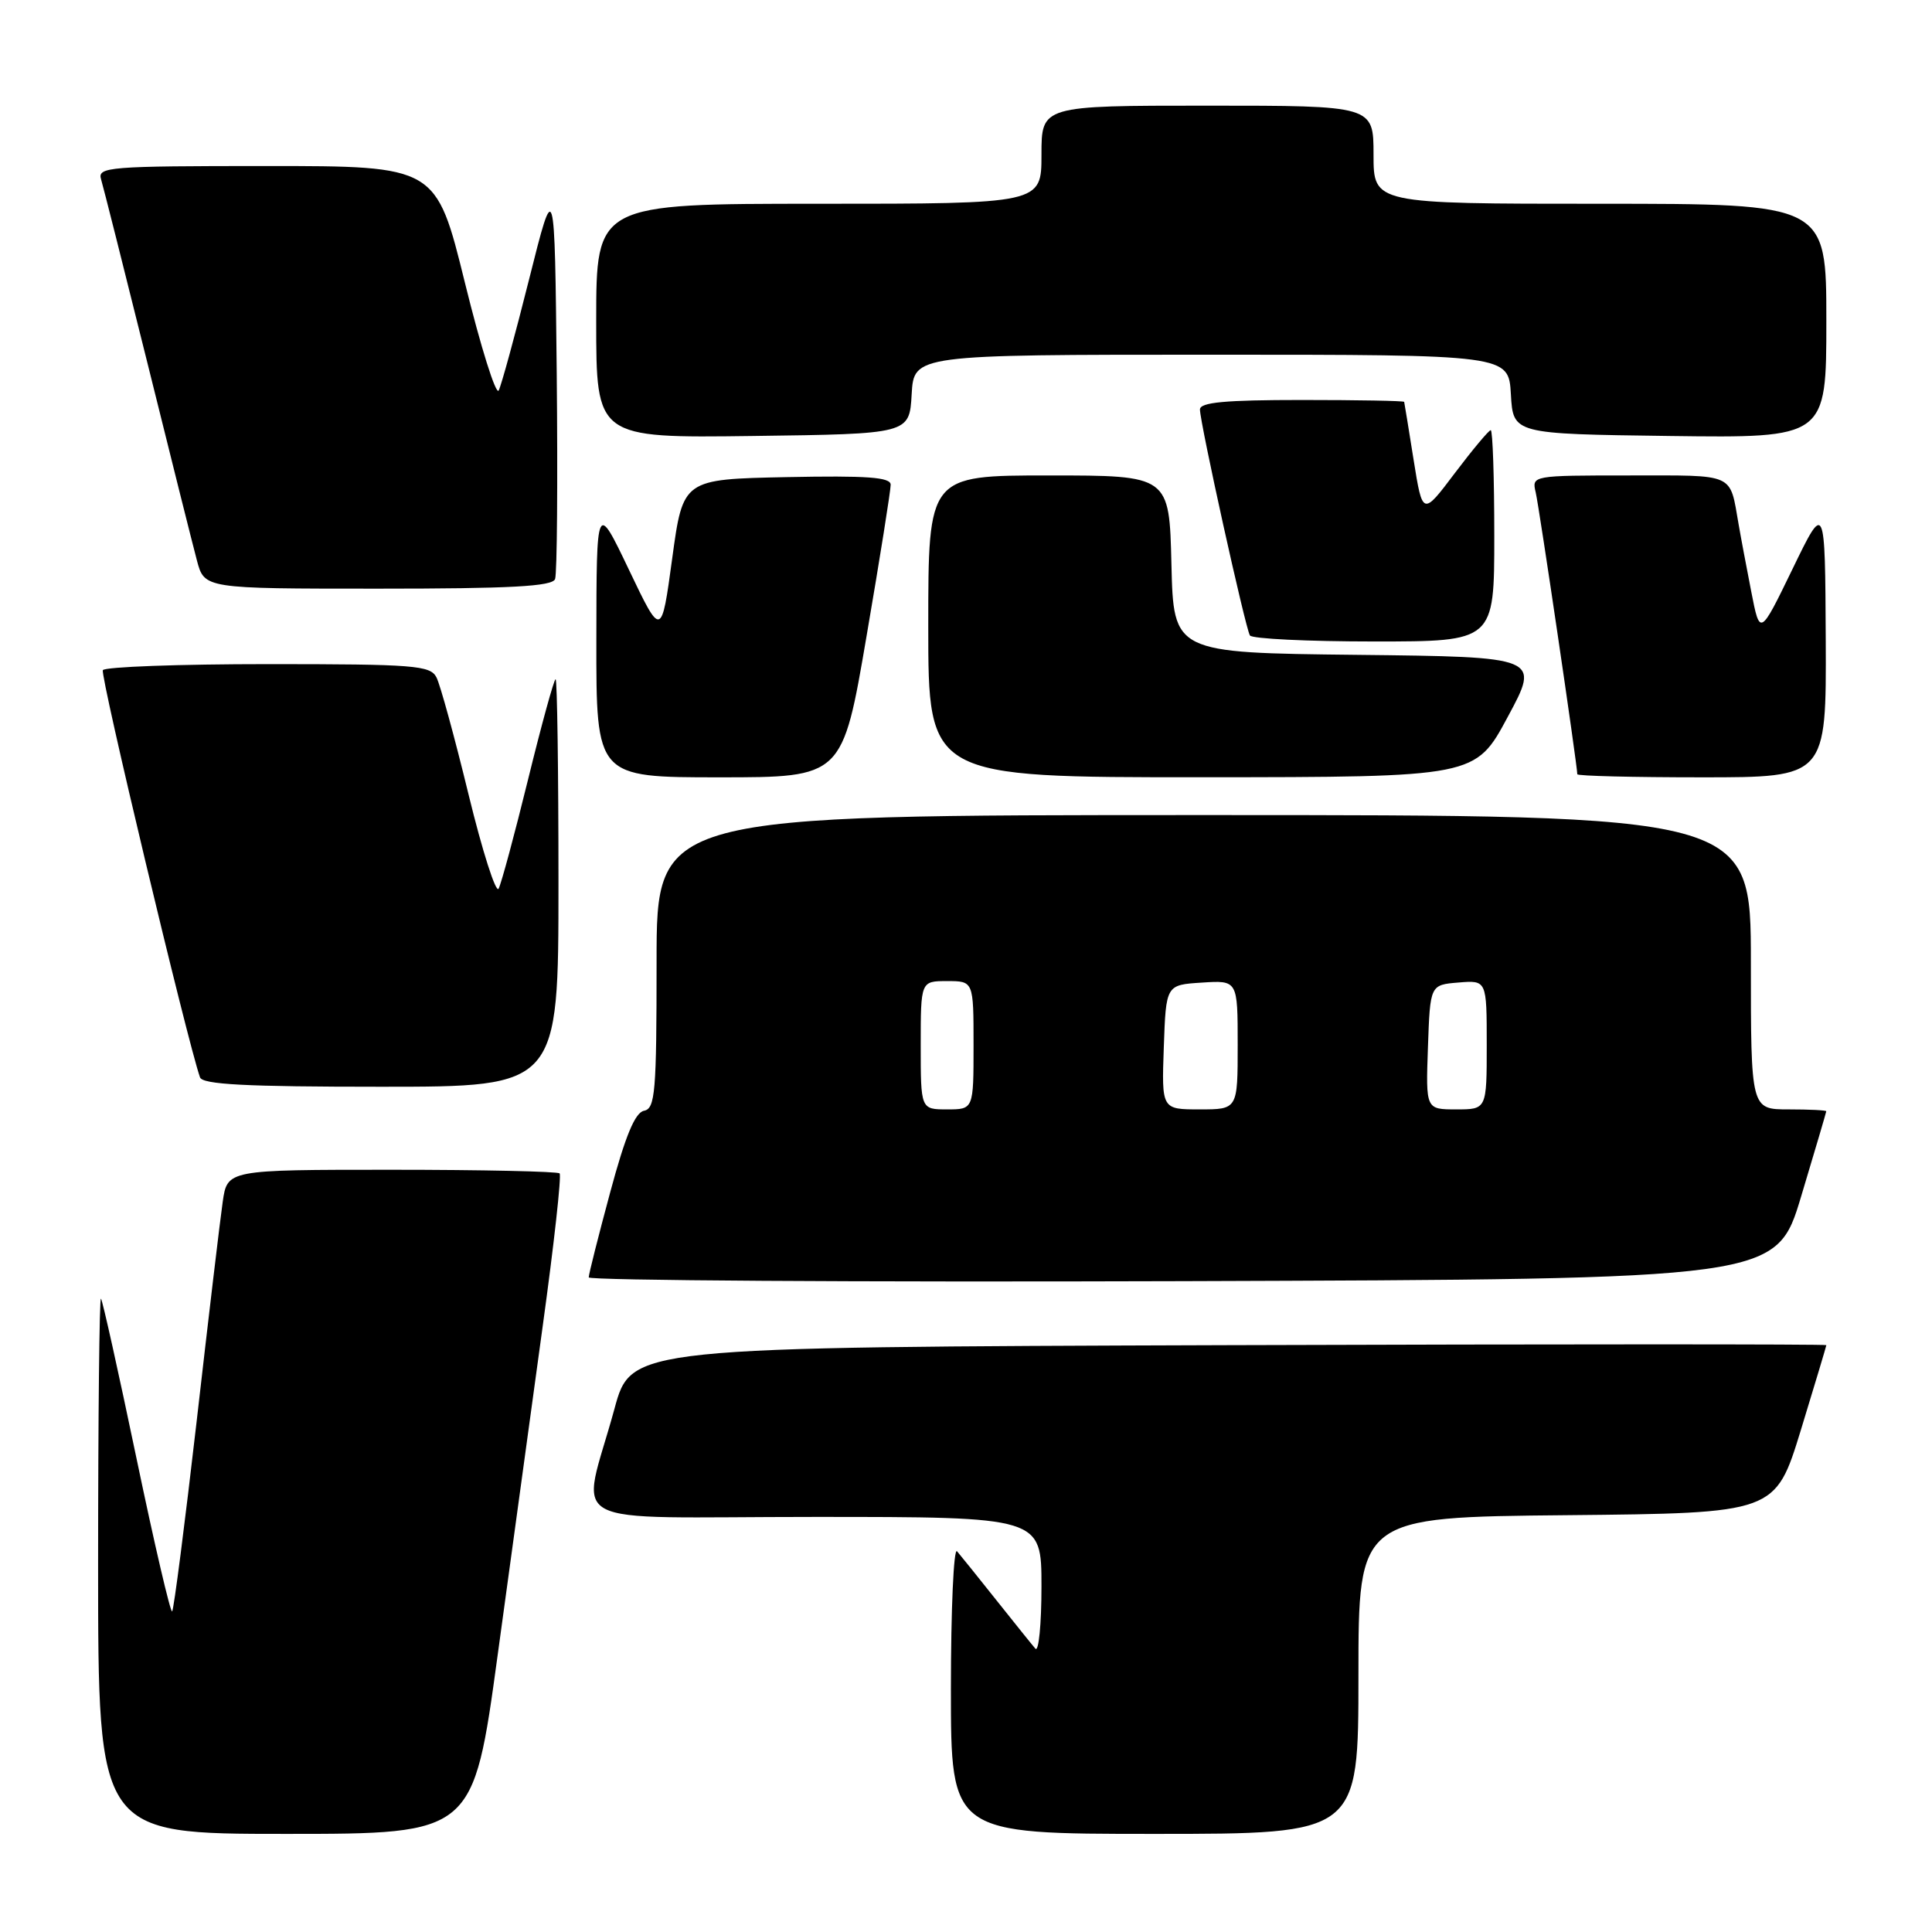 <?xml version="1.0" encoding="UTF-8" standalone="no"?>
<!DOCTYPE svg PUBLIC "-//W3C//DTD SVG 1.1//EN" "http://www.w3.org/Graphics/SVG/1.1/DTD/svg11.dtd" >
<svg xmlns="http://www.w3.org/2000/svg" xmlns:xlink="http://www.w3.org/1999/xlink" version="1.1" viewBox="0 0 256 256">
 <g >
 <path fill="currentColor"
d=" M 65.95 219.25 C 67.73 206.19 70.42 186.60 71.91 175.73 C 73.41 164.86 74.42 155.75 74.15 155.48 C 73.88 155.22 63.87 155.00 51.89 155.00 C 30.12 155.00 30.12 155.00 29.51 159.25 C 29.17 161.59 27.62 174.66 26.06 188.31 C 24.49 201.95 23.03 213.30 22.81 213.52 C 22.59 213.74 20.46 204.61 18.08 193.21 C 15.70 181.82 13.59 172.31 13.38 172.08 C 13.17 171.85 13.00 187.72 13.00 207.33 C 13.00 243.00 13.00 243.00 37.85 243.00 C 62.71 243.00 62.71 243.00 65.95 219.25 Z  M 180.00 222.02 C 180.00 201.03 180.00 201.03 207.62 200.77 C 235.24 200.50 235.24 200.50 238.62 189.50 C 240.47 183.45 241.99 178.38 242.00 178.24 C 242.00 178.10 206.37 178.10 162.82 178.24 C 83.64 178.50 83.64 178.50 81.42 186.67 C 77.01 202.86 73.57 201.00 107.92 201.00 C 138.00 201.00 138.00 201.00 138.00 210.20 C 138.00 215.26 137.63 218.97 137.19 218.45 C 136.74 217.93 134.41 215.03 132.00 212.00 C 129.59 208.97 127.26 206.07 126.81 205.55 C 126.37 205.03 126.00 213.24 126.00 223.80 C 126.00 243.00 126.00 243.00 153.00 243.00 C 180.00 243.00 180.00 243.00 180.00 222.02 Z  M 238.67 158.50 C 240.49 152.45 241.98 147.39 241.99 147.25 C 241.99 147.11 239.75 147.00 237.00 147.00 C 232.00 147.00 232.00 147.00 232.00 127.50 C 232.00 108.00 232.00 108.00 159.50 108.00 C 87.00 108.00 87.00 108.00 87.00 127.43 C 87.00 144.73 86.82 146.89 85.34 147.18 C 84.15 147.41 82.87 150.49 80.85 158.00 C 79.29 163.78 78.01 168.84 78.01 169.26 C 78.00 169.67 113.41 169.90 156.69 169.76 C 235.37 169.50 235.37 169.50 238.67 158.50 Z  M 74.00 117.00 C 74.00 102.15 73.83 90.00 73.62 90.00 C 73.41 90.00 71.77 95.96 69.98 103.25 C 68.19 110.54 66.43 117.06 66.07 117.75 C 65.72 118.43 63.92 112.81 62.08 105.25 C 60.24 97.69 58.33 90.71 57.83 89.75 C 57.02 88.17 54.90 88.00 35.52 88.00 C 23.75 88.00 13.90 88.36 13.63 88.80 C 13.23 89.43 24.80 137.88 26.50 142.75 C 26.83 143.70 32.54 144.00 50.47 144.00 C 74.00 144.00 74.00 144.00 74.00 117.00 Z  M 114.83 84.25 C 116.60 73.94 118.03 64.92 118.02 64.22 C 118.00 63.23 114.88 63.01 104.25 63.22 C 90.50 63.50 90.50 63.50 89.07 74.00 C 87.64 84.50 87.64 84.50 83.34 75.50 C 79.04 66.50 79.04 66.50 79.02 84.75 C 79.00 103.00 79.00 103.00 95.32 103.00 C 111.63 103.00 111.63 103.00 114.83 84.25 Z  M 199.78 95.00 C 204.07 87.04 204.07 87.04 179.78 86.77 C 155.50 86.50 155.50 86.50 155.22 74.75 C 154.94 63.00 154.94 63.00 138.97 63.00 C 123.00 63.00 123.00 63.00 123.00 83.00 C 123.00 103.00 123.00 103.00 159.25 102.99 C 195.50 102.97 195.50 102.97 199.78 95.00 Z  M 241.92 84.75 C 241.83 66.50 241.83 66.50 237.52 75.39 C 233.20 84.29 233.20 84.29 232.05 78.39 C 231.42 75.15 230.66 71.15 230.38 69.50 C 229.16 62.58 230.09 63.00 215.91 63.00 C 202.99 63.00 202.96 63.01 203.49 65.25 C 203.95 67.18 209.00 101.44 209.00 102.59 C 209.00 102.82 216.43 103.00 225.50 103.00 C 242.00 103.00 242.00 103.00 241.92 84.75 Z  M 198.00 71.00 C 198.00 63.30 197.79 57.00 197.53 57.00 C 197.28 57.00 195.14 59.56 192.78 62.68 C 188.50 68.36 188.50 68.36 187.31 60.93 C 186.66 56.84 186.10 53.39 186.06 53.25 C 186.03 53.11 179.93 53.00 172.50 53.00 C 162.31 53.00 159.00 53.31 159.00 54.26 C 159.00 56.02 165.01 83.21 165.62 84.20 C 165.89 84.64 173.29 85.00 182.06 85.00 C 198.00 85.00 198.00 85.00 198.00 71.00 Z  M 73.55 76.73 C 73.82 76.04 73.91 63.77 73.77 49.48 C 73.50 23.50 73.50 23.50 70.11 37.00 C 68.25 44.42 66.43 51.06 66.08 51.74 C 65.72 52.42 63.71 46.01 61.61 37.49 C 57.79 22.00 57.79 22.00 35.33 22.00 C 14.40 22.00 12.90 22.12 13.39 23.75 C 13.68 24.71 16.43 35.62 19.51 48.00 C 22.58 60.38 25.54 72.19 26.09 74.25 C 27.08 78.00 27.08 78.00 50.07 78.00 C 67.70 78.00 73.18 77.70 73.55 76.73 Z  M 120.80 52.25 C 121.10 47.00 121.10 47.00 160.50 47.00 C 199.90 47.00 199.90 47.00 200.20 52.25 C 200.50 57.50 200.50 57.50 221.25 57.77 C 242.00 58.04 242.00 58.04 242.00 42.52 C 242.00 27.00 242.00 27.00 212.00 27.00 C 182.00 27.00 182.00 27.00 182.00 20.50 C 182.00 14.00 182.00 14.00 160.00 14.00 C 138.00 14.00 138.00 14.00 138.00 20.50 C 138.00 27.00 138.00 27.00 108.50 27.00 C 79.00 27.00 79.00 27.00 79.00 42.52 C 79.00 58.04 79.00 58.04 99.75 57.77 C 120.50 57.50 120.50 57.50 120.80 52.25 Z  M 122.00 138.50 C 122.00 130.00 122.00 130.00 125.50 130.00 C 129.00 130.00 129.00 130.00 129.00 138.50 C 129.00 147.00 129.00 147.00 125.50 147.00 C 122.00 147.00 122.00 147.00 122.00 138.50 Z  M 154.21 138.75 C 154.50 130.50 154.50 130.50 159.25 130.20 C 164.00 129.89 164.00 129.89 164.00 138.45 C 164.00 147.00 164.00 147.00 158.96 147.00 C 153.92 147.00 153.92 147.00 154.21 138.75 Z  M 189.21 138.75 C 189.50 130.50 189.50 130.50 193.25 130.19 C 197.00 129.88 197.00 129.88 197.00 138.44 C 197.00 147.00 197.00 147.00 192.96 147.00 C 188.92 147.00 188.92 147.00 189.21 138.75 Z "/>
</g>
</svg>